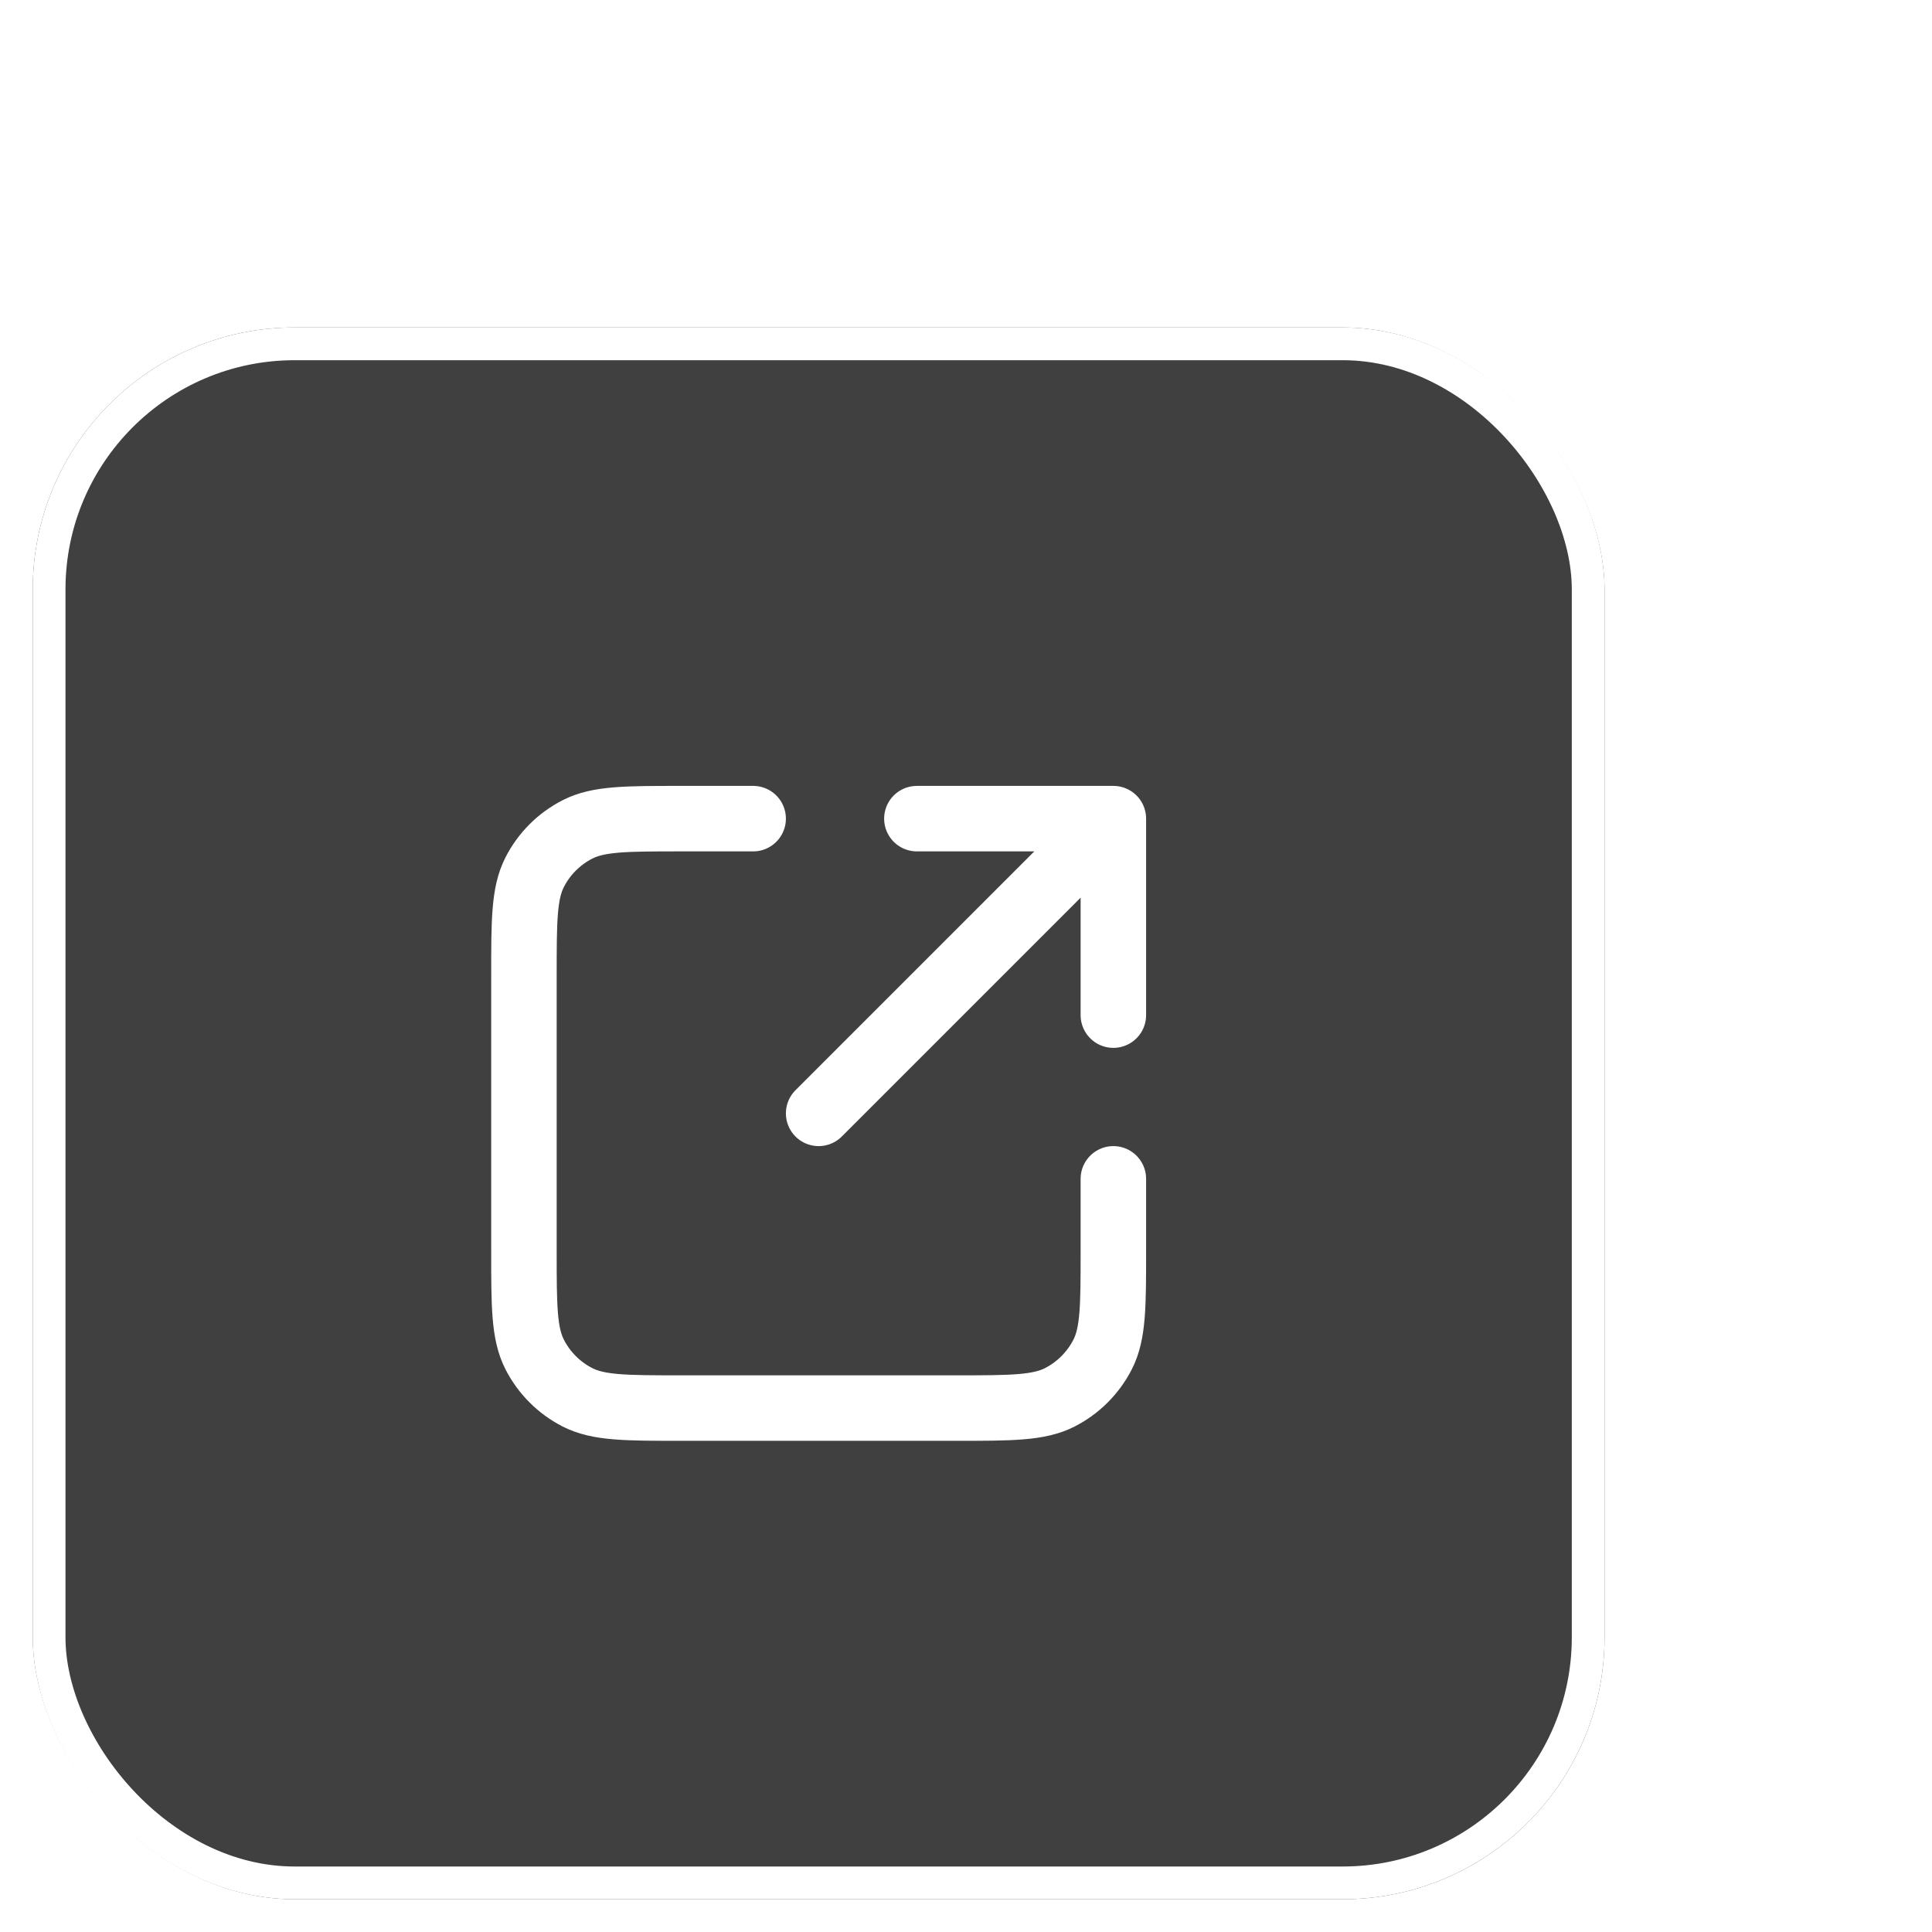 <svg width="59" height="59" viewBox="0 0 59 59" fill="none" xmlns="http://www.w3.org/2000/svg">
<rect x="12.423" width="48" height="48" rx="8" transform="rotate(15 12.423 0)" fill="white"/>
<g filter="url(#filter0_b_24115_979)">
<rect x="1" y="10" width="48" height="48" rx="8" fill="black" fill-opacity="0.75"/>
<rect x="1.5" y="10.5" width="47" height="47" rx="7.5" stroke="white"/>
<path d="M34 31L34 25M34 25H28M34 25L25 34M23 25H20.8C19.12 25 18.28 25 17.638 25.327C17.073 25.615 16.615 26.073 16.327 26.638C16 27.28 16 28.12 16 29.8V38.2C16 39.88 16 40.72 16.327 41.362C16.615 41.926 17.073 42.385 17.638 42.673C18.28 43 19.12 43 20.8 43H29.2C30.88 43 31.72 43 32.362 42.673C32.926 42.385 33.385 41.926 33.673 41.362C34 40.72 34 39.88 34 38.2V36" stroke="white" stroke-width="2" stroke-linecap="round" stroke-linejoin="round"/>
</g>
<defs>
<filter id="filter0_b_24115_979" x="-15" y="-6" width="80" height="80" filterUnits="userSpaceOnUse" color-interpolation-filters="sRGB">
<feFlood flood-opacity="0" result="BackgroundImageFix"/>
<feGaussianBlur in="BackgroundImageFix" stdDeviation="8"/>
<feComposite in2="SourceAlpha" operator="in" result="effect1_backgroundBlur_24115_979"/>
<feBlend mode="normal" in="SourceGraphic" in2="effect1_backgroundBlur_24115_979" result="shape"/>
</filter>
</defs>
</svg>
